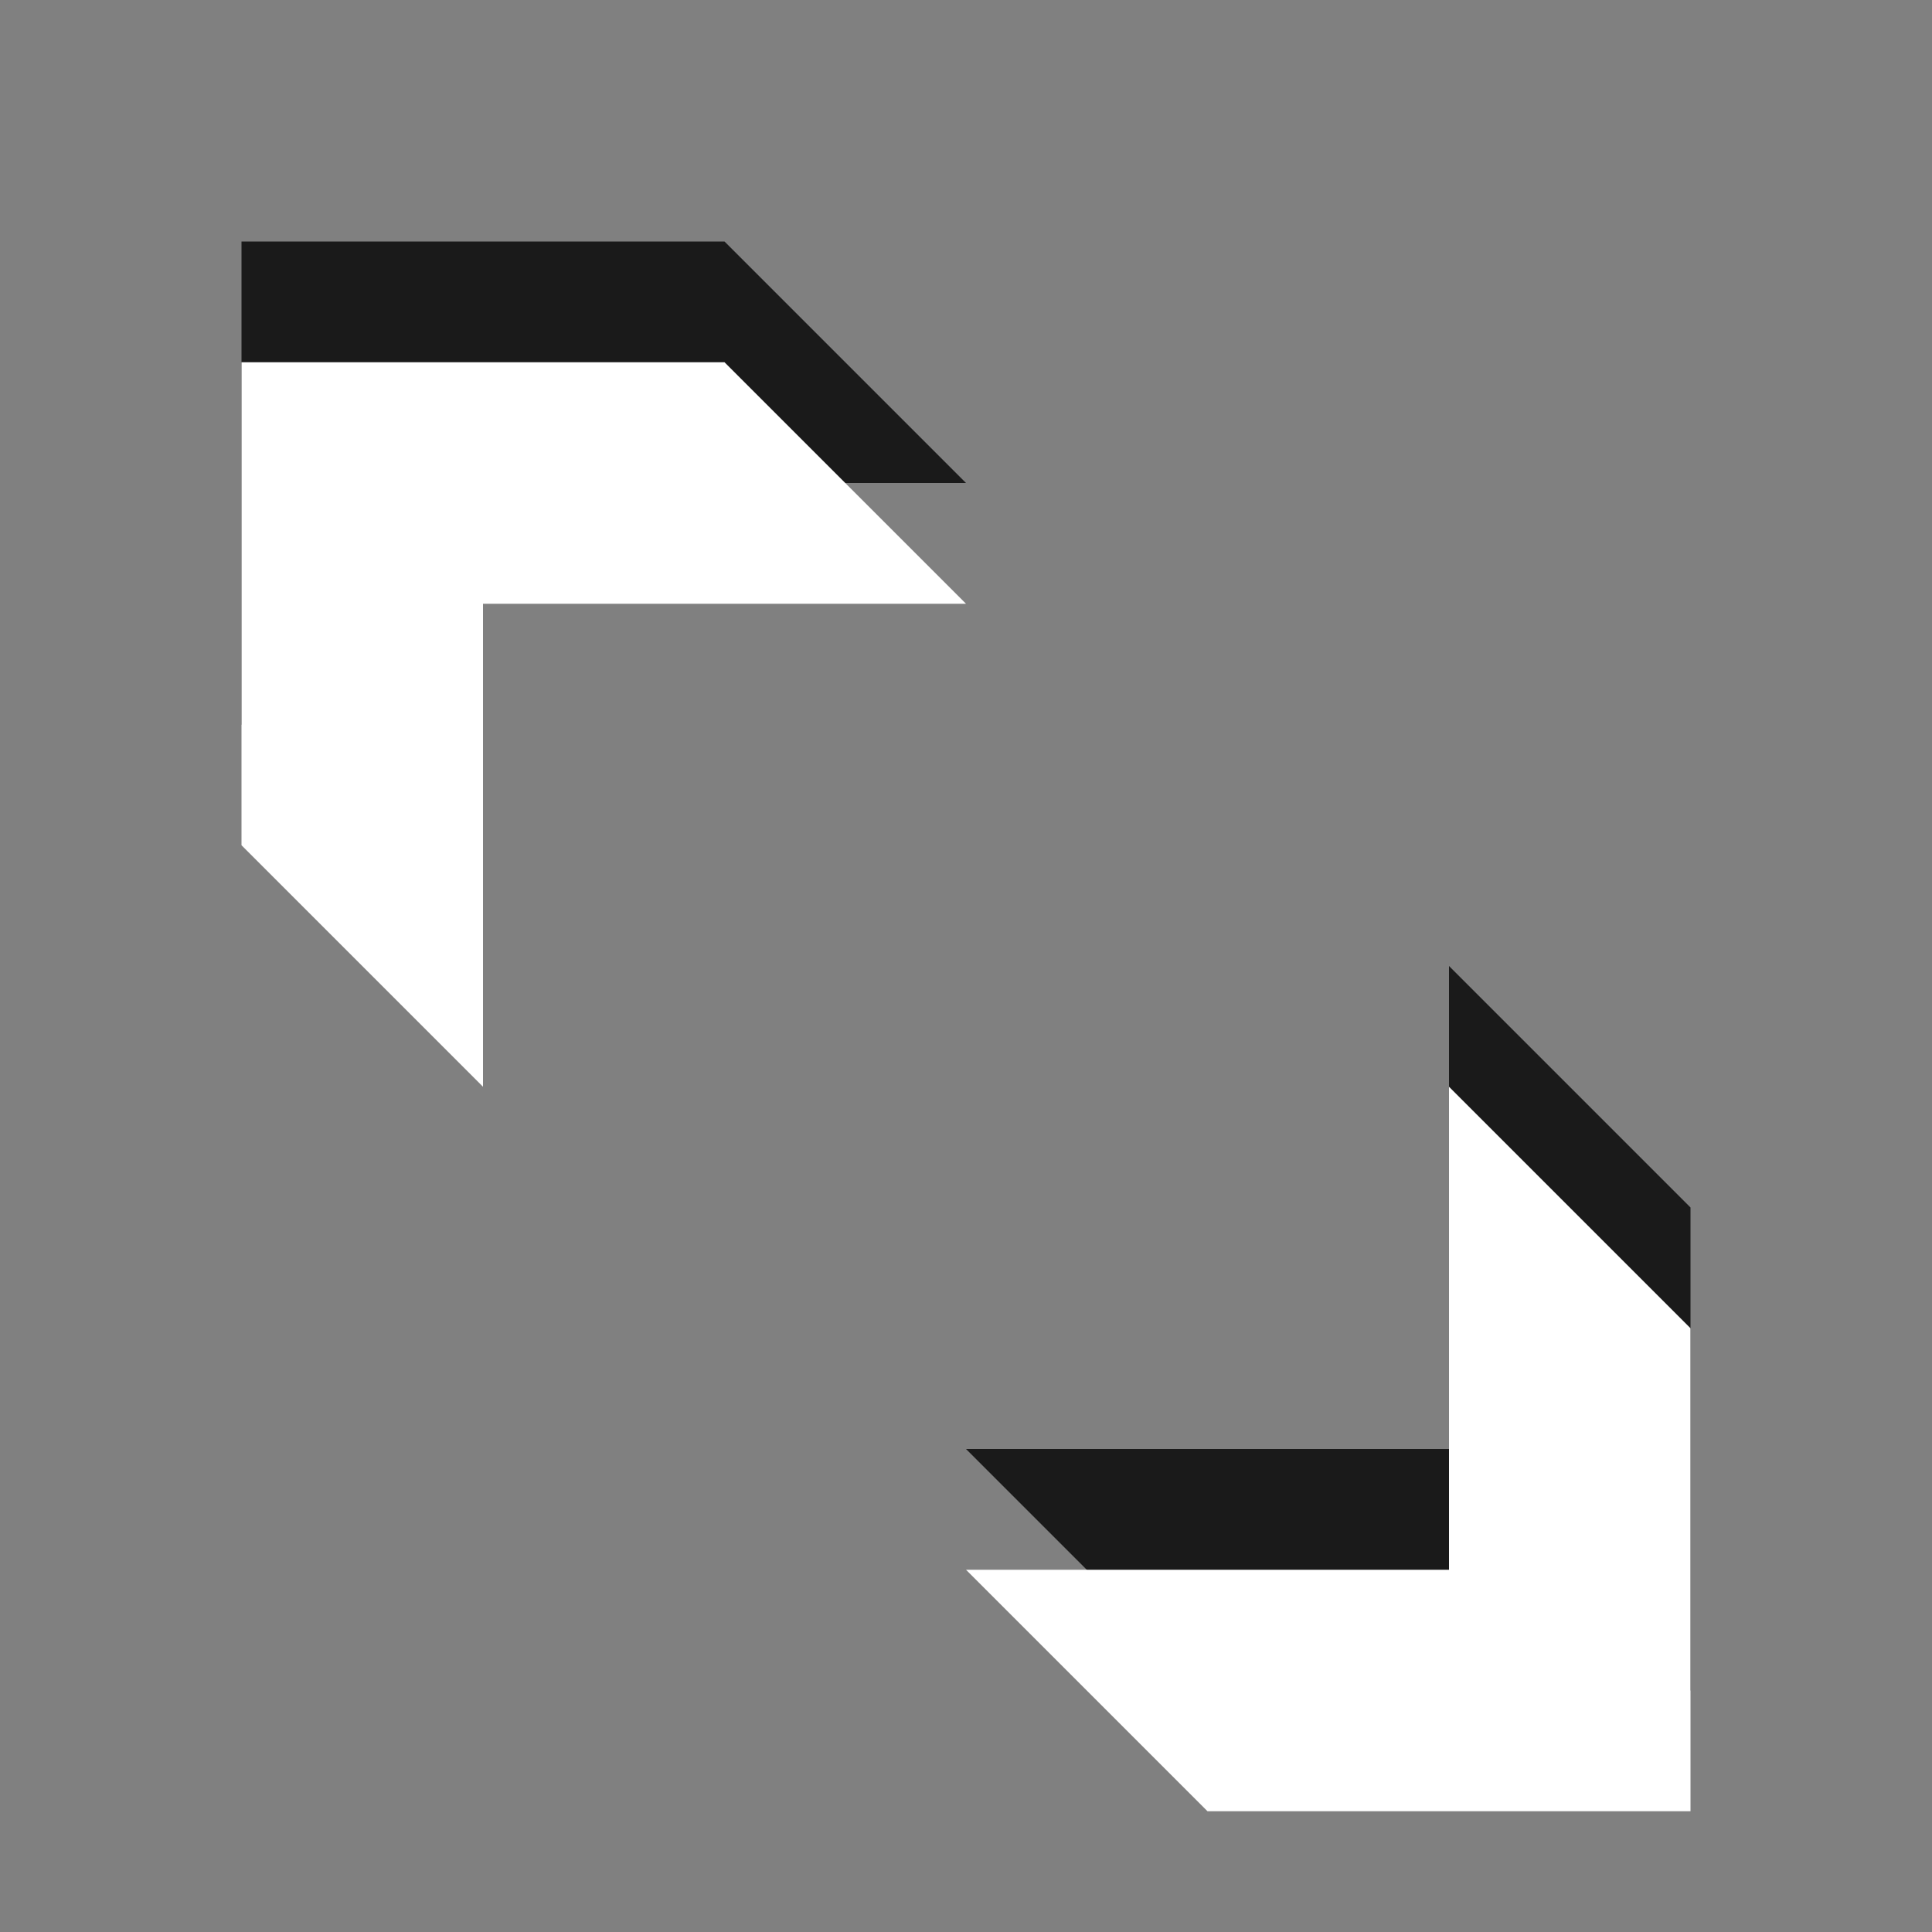<?xml version="1.0" encoding="utf-8"?>
<!-- Generator: Adobe Illustrator 16.0.1, SVG Export Plug-In . SVG Version: 6.00 Build 0)  -->
<!DOCTYPE svg PUBLIC "-//W3C//DTD SVG 1.1//EN" "http://www.w3.org/Graphics/SVG/1.1/DTD/svg11.dtd">
<svg version="1.1" id="Ebene_1" xmlns="http://www.w3.org/2000/svg" xmlns:xlink="http://www.w3.org/1999/xlink" x="0px" y="0px" width="16px" height="16px" viewBox="0 0 16 16" enable-background="new 0 0 16 16" xml:space="preserve">
	<rect x="0" y="0" width="16" height="16" fill="#808080" stroke="none"/>
	<title>Enlarge</title>
	<desc>Enlarge Icon</desc>
	
	<!--
		@author		Alexander Ebert
		@copyright	2001-2012 WoltLab GmbH 
		@license	GNU Lesser General Public License <http://opensource.org/licenses/lgpl-license.php> 
	--> 
	
	<defs>
		<style type="text/css">
			<![CDATA[
				.surface { fill: #fff; }
				.shadow { fill: #000; }
			]]>
		</style>
	</defs>
	
	<g>
		<polygon id="ArrowNW2" class="shadow" opacity=".8" transform="translate(0 -1)" enable-background="new" points="4,9 4,5 8,5 6,3 2,3 2,7"/>
		<polygon id="ArrowSO2" class="shadow" opacity=".8" transform="translate(0 -1)" enable-background="new" points="12,9 12,13 8,13 10,15 14,15 14,11"/>
		<polygon id="ArrowNW1" class="surface" transform="translate(0 1)" points="4,8 4,4 8,4 6,2 2,2 2,6"/>
		<polygon id="ArrowSO1" class="surface" transform="translate(0 1)" points="12,8 12,12 8,12 10,14 14,14 14,10"/>
	</g>
</svg>
